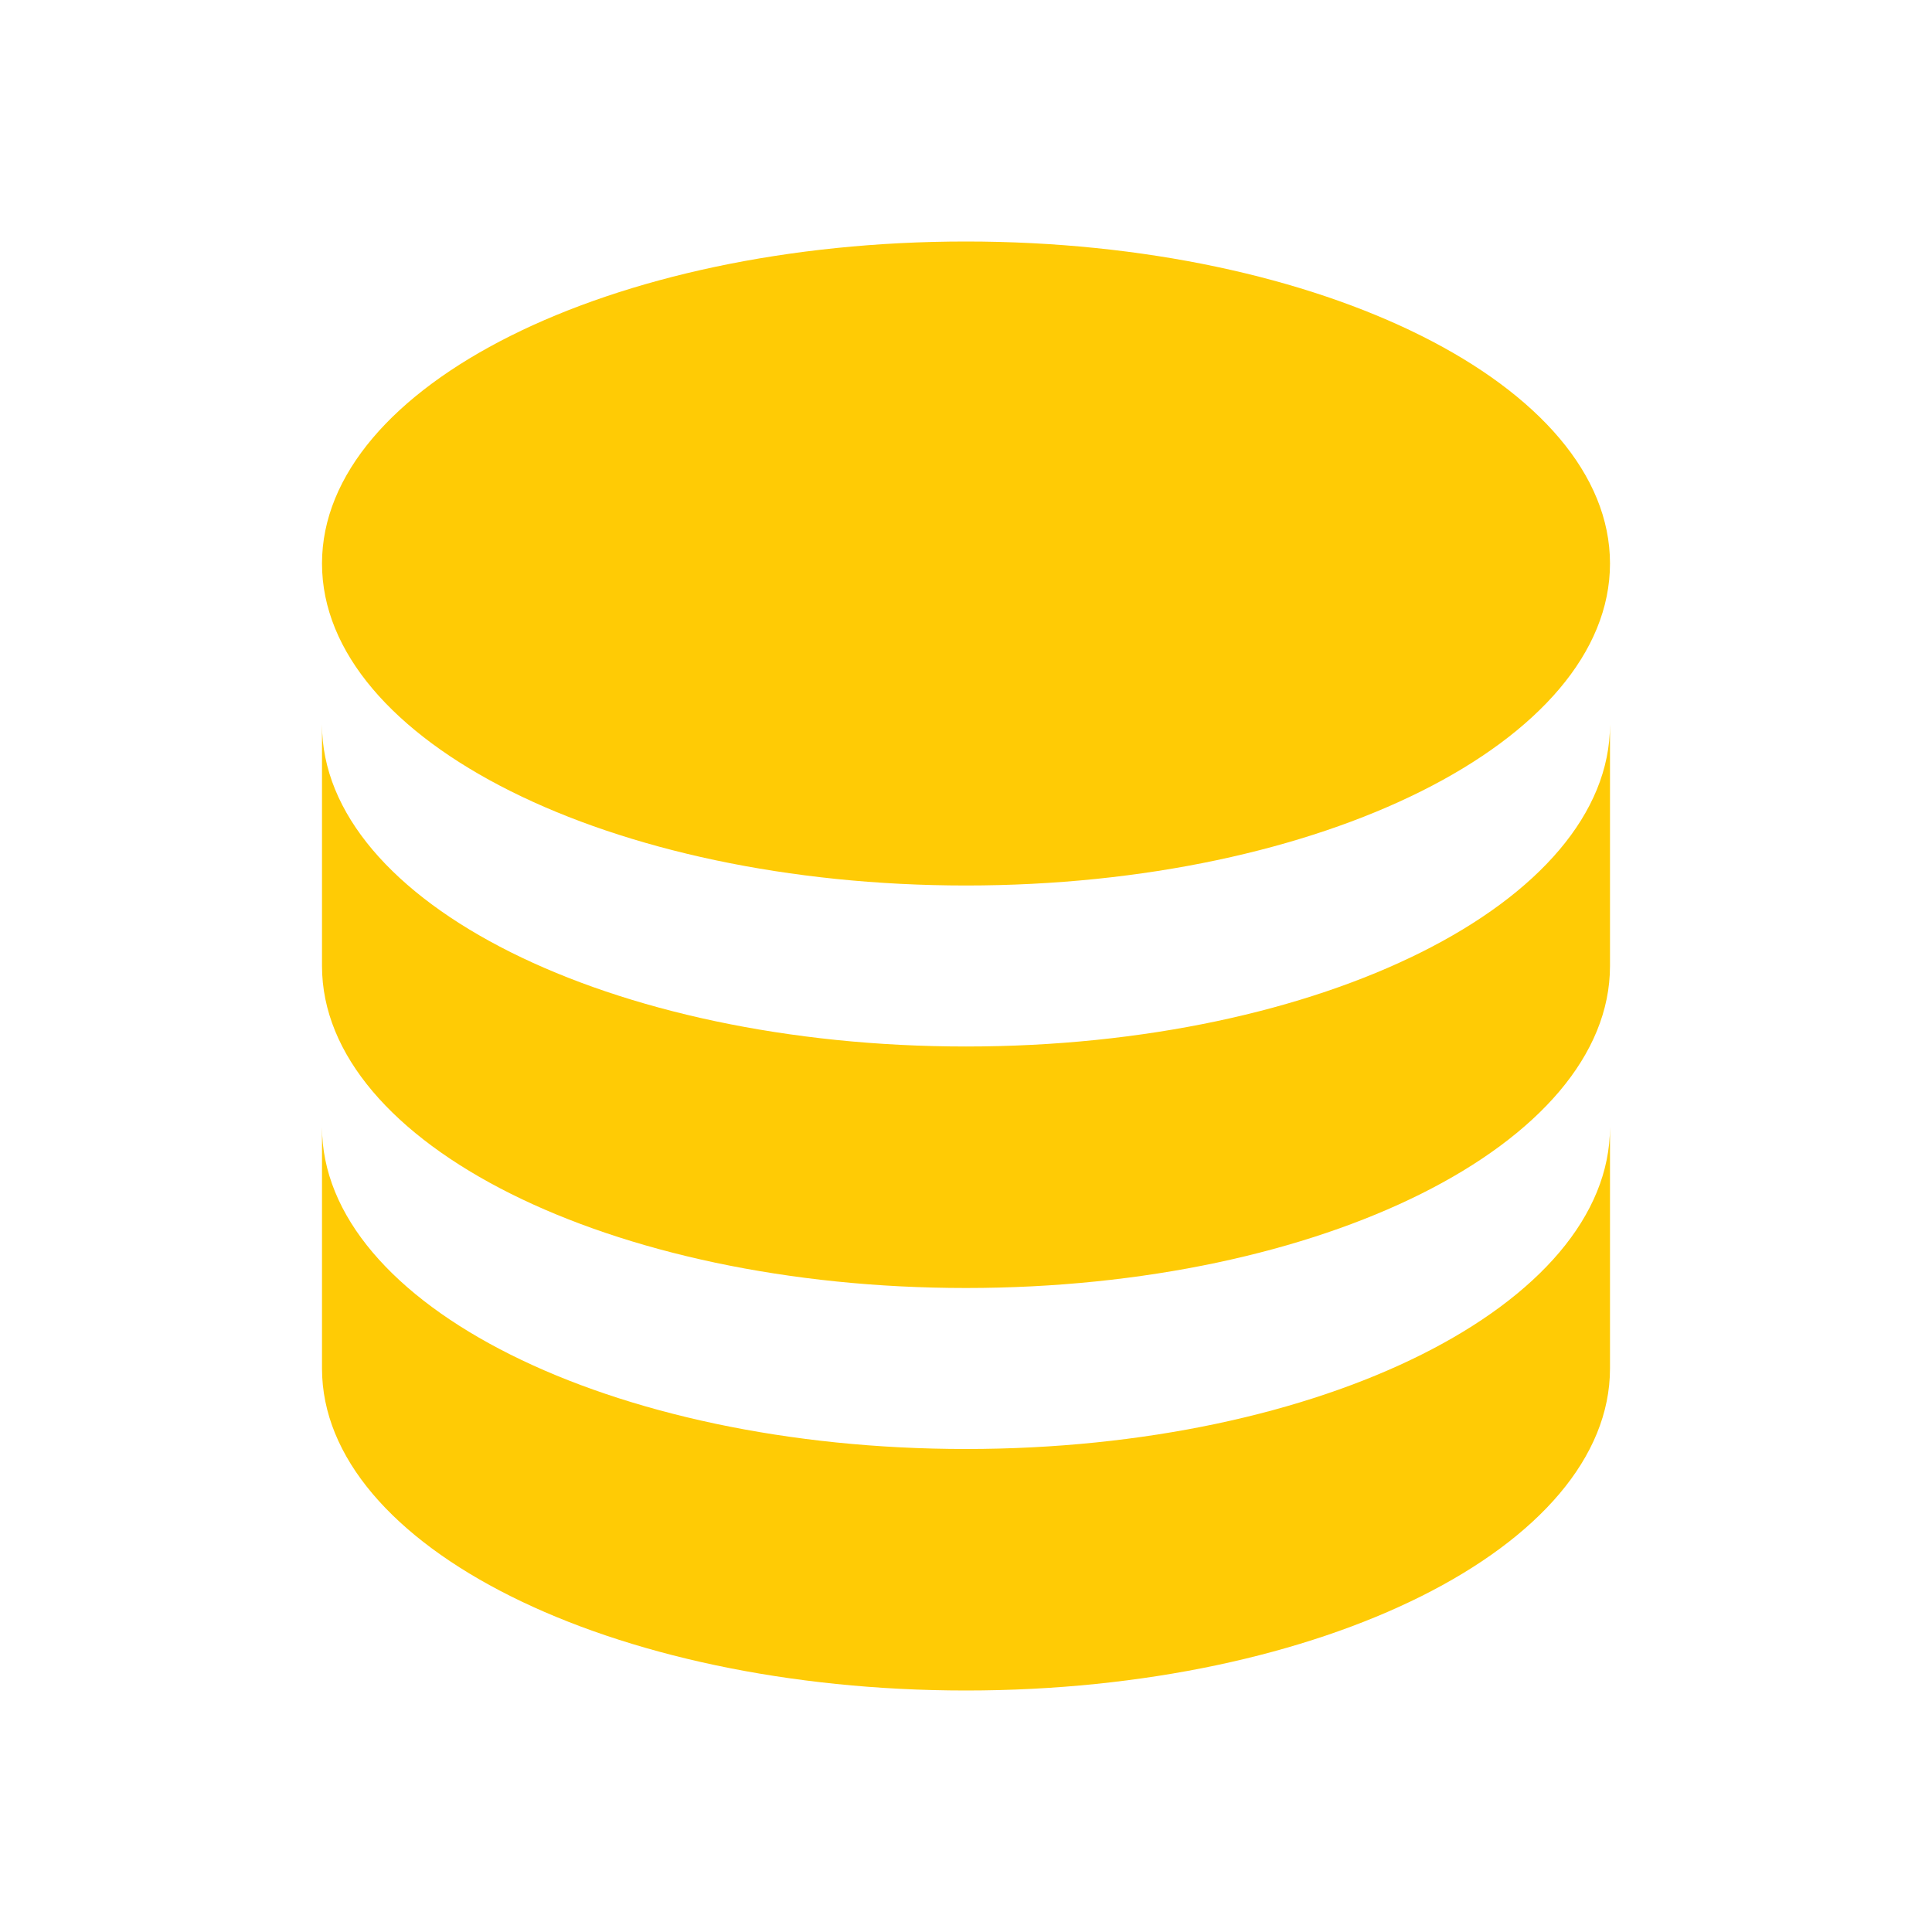 <?xml version="1.0" encoding="utf-8"?>
<!DOCTYPE svg PUBLIC "-//W3C//DTD SVG 1.1//EN" "http://www.w3.org/Graphics/SVG/1.1/DTD/svg11.dtd">
<svg xmlns="http://www.w3.org/2000/svg" xmlns:xlink="http://www.w3.org/1999/xlink" version="1.1" baseProfile="full" width="24" height="24" viewBox="0 0 24.00 24.00" enable-background="new 0 0 24.00 24.00" xml:space="preserve">
	<path fill="#FFCB05" fill-opacity="1" stroke-width="0.2" stroke-linejoin="miter" d="M 12,3C 7.582,3 4,4.791 4,7C 4,9.209 7.582,11 12,11C 16.418,11 20,9.209 20,7C 20,4.791 16.418,3 12,3 Z M 4,9L 4,12C 4,14.209 7.582,16 12,16C 16.418,16 20,14.209 20,12L 20,9C 20,11.209 16.418,13 12,13C 7.582,13 4,11.209 4,9 Z M 4,14L 4,17C 4,19.209 7.582,21 12,21C 16.418,21 20,19.209 20,17L 20,14C 20,16.209 16.418,18 12,18C 7.582,18 4,16.209 4,14 Z "/>
</svg>
